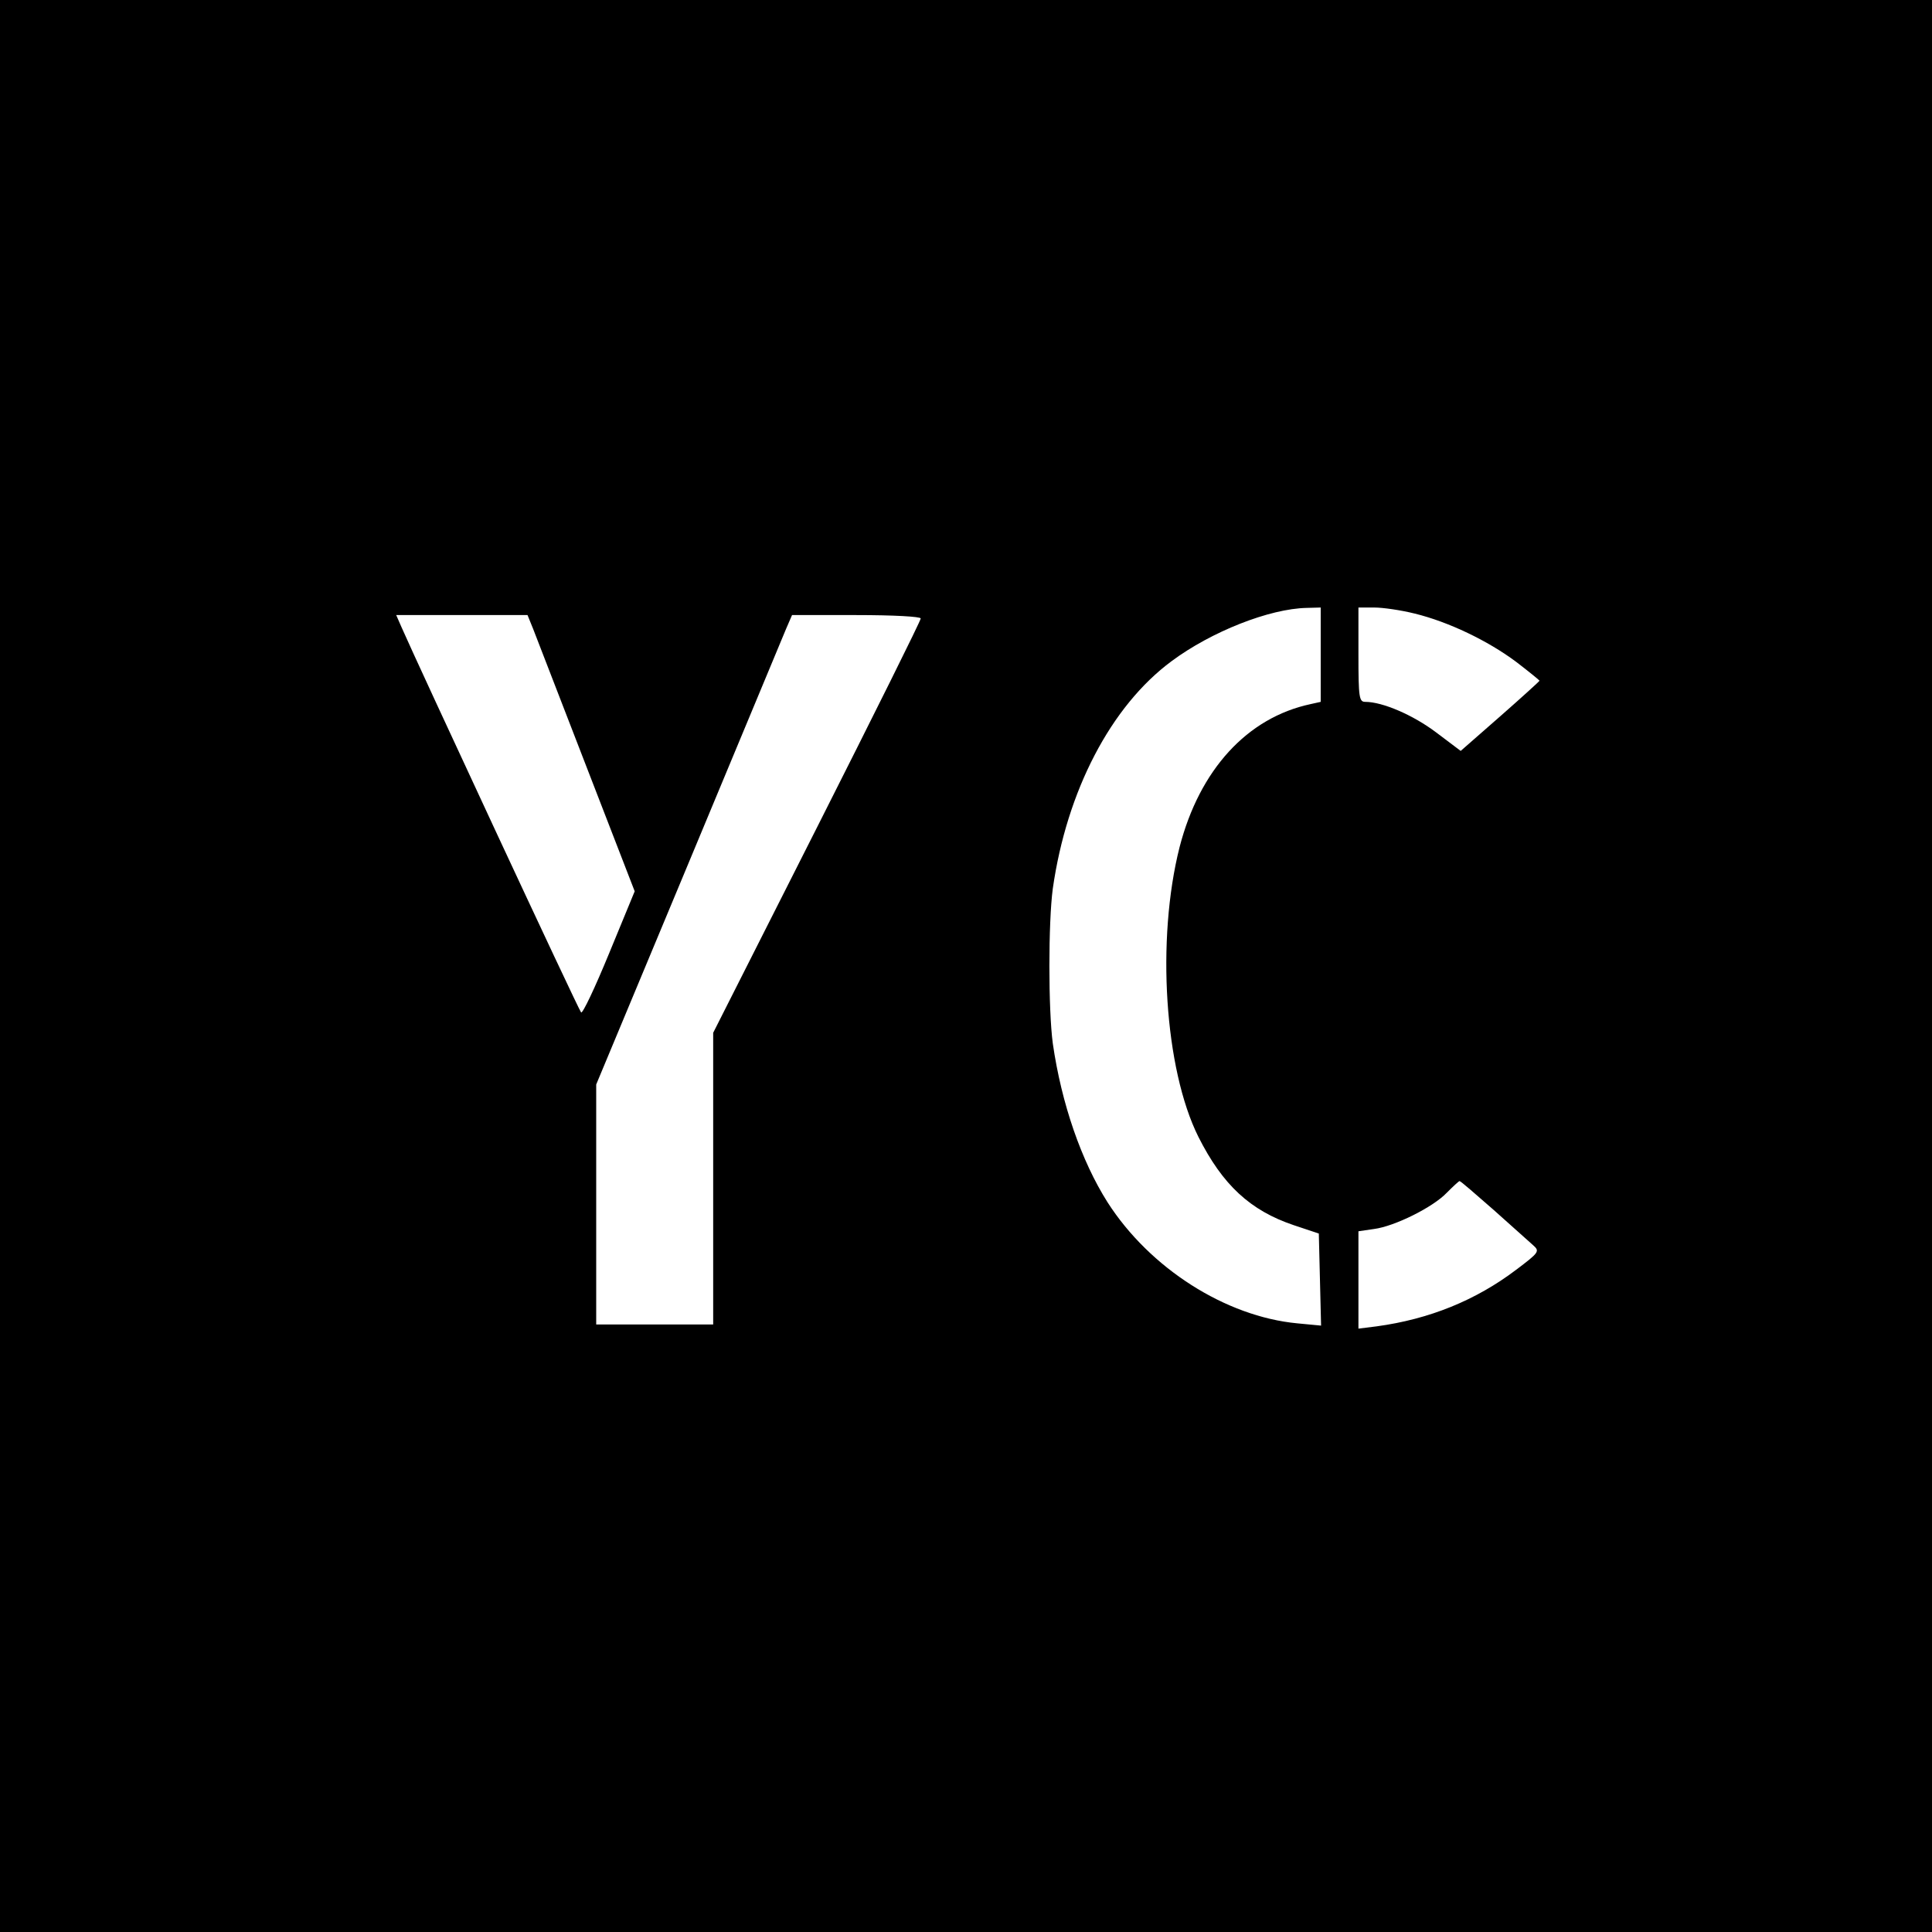 <?xml version="1.0" standalone="no"?>
<!DOCTYPE svg PUBLIC "-//W3C//DTD SVG 20010904//EN"
 "http://www.w3.org/TR/2001/REC-SVG-20010904/DTD/svg10.dtd">
<svg version="1.0" xmlns="http://www.w3.org/2000/svg"
 width="512pt" height="512pt" viewBox="0 0 512 512"
 preserveAspectRatio="xMidYMid meet">
<g transform="translate(0,512) scale(0.1,-0.1)"
fill="#000000" stroke="none">
<path d="M0 2560 l0 -2560 2560 0 2560 0 0 2560 0 2560 -2560 0 -2560 0 0
-2560z m3500 825 l0 -125 -27 -6 c-168 -36 -294 -174 -347 -379 -62 -245 -40
-588 50 -768 64 -127 137 -195 253 -234 l66 -22 3 -122 3 -122 -63 6 c-190 18
-391 146 -503 321 -69 109 -122 261 -145 421 -12 90 -12 320 0 410 37 259 154
484 315 603 105 78 259 139 358 141 l37 1 0 -125z m249 109 c90 -22 194 -72
269 -128 34 -26 62 -49 62 -50 0 -1 -47 -44 -104 -94 l-105 -92 -65 49 c-61
46 -142 81 -188 81 -16 0 -18 11 -18 125 l0 125 42 0 c23 0 71 -7 107 -16z
m-2336 -41 c8 -21 72 -186 142 -367 l127 -328 -68 -165 c-37 -90 -70 -160 -74
-156 -7 7 -435 927 -476 1021 l-14 32 174 0 174 0 15 -37z m1027 28 c0 -6
-124 -255 -275 -554 l-275 -544 0 -386 0 -387 -155 0 -155 0 0 318 0 318 244
585 c134 321 250 601 259 622 l16 37 170 0 c100 0 171 -4 171 -9z m1519 -1568
c47 -42 94 -84 104 -93 18 -16 16 -19 -45 -65 -107 -81 -230 -131 -370 -150
l-48 -6 0 129 0 129 41 6 c55 7 157 58 193 96 17 17 32 31 34 31 3 0 43 -35
91 -77z"/>
</g>
</svg>
